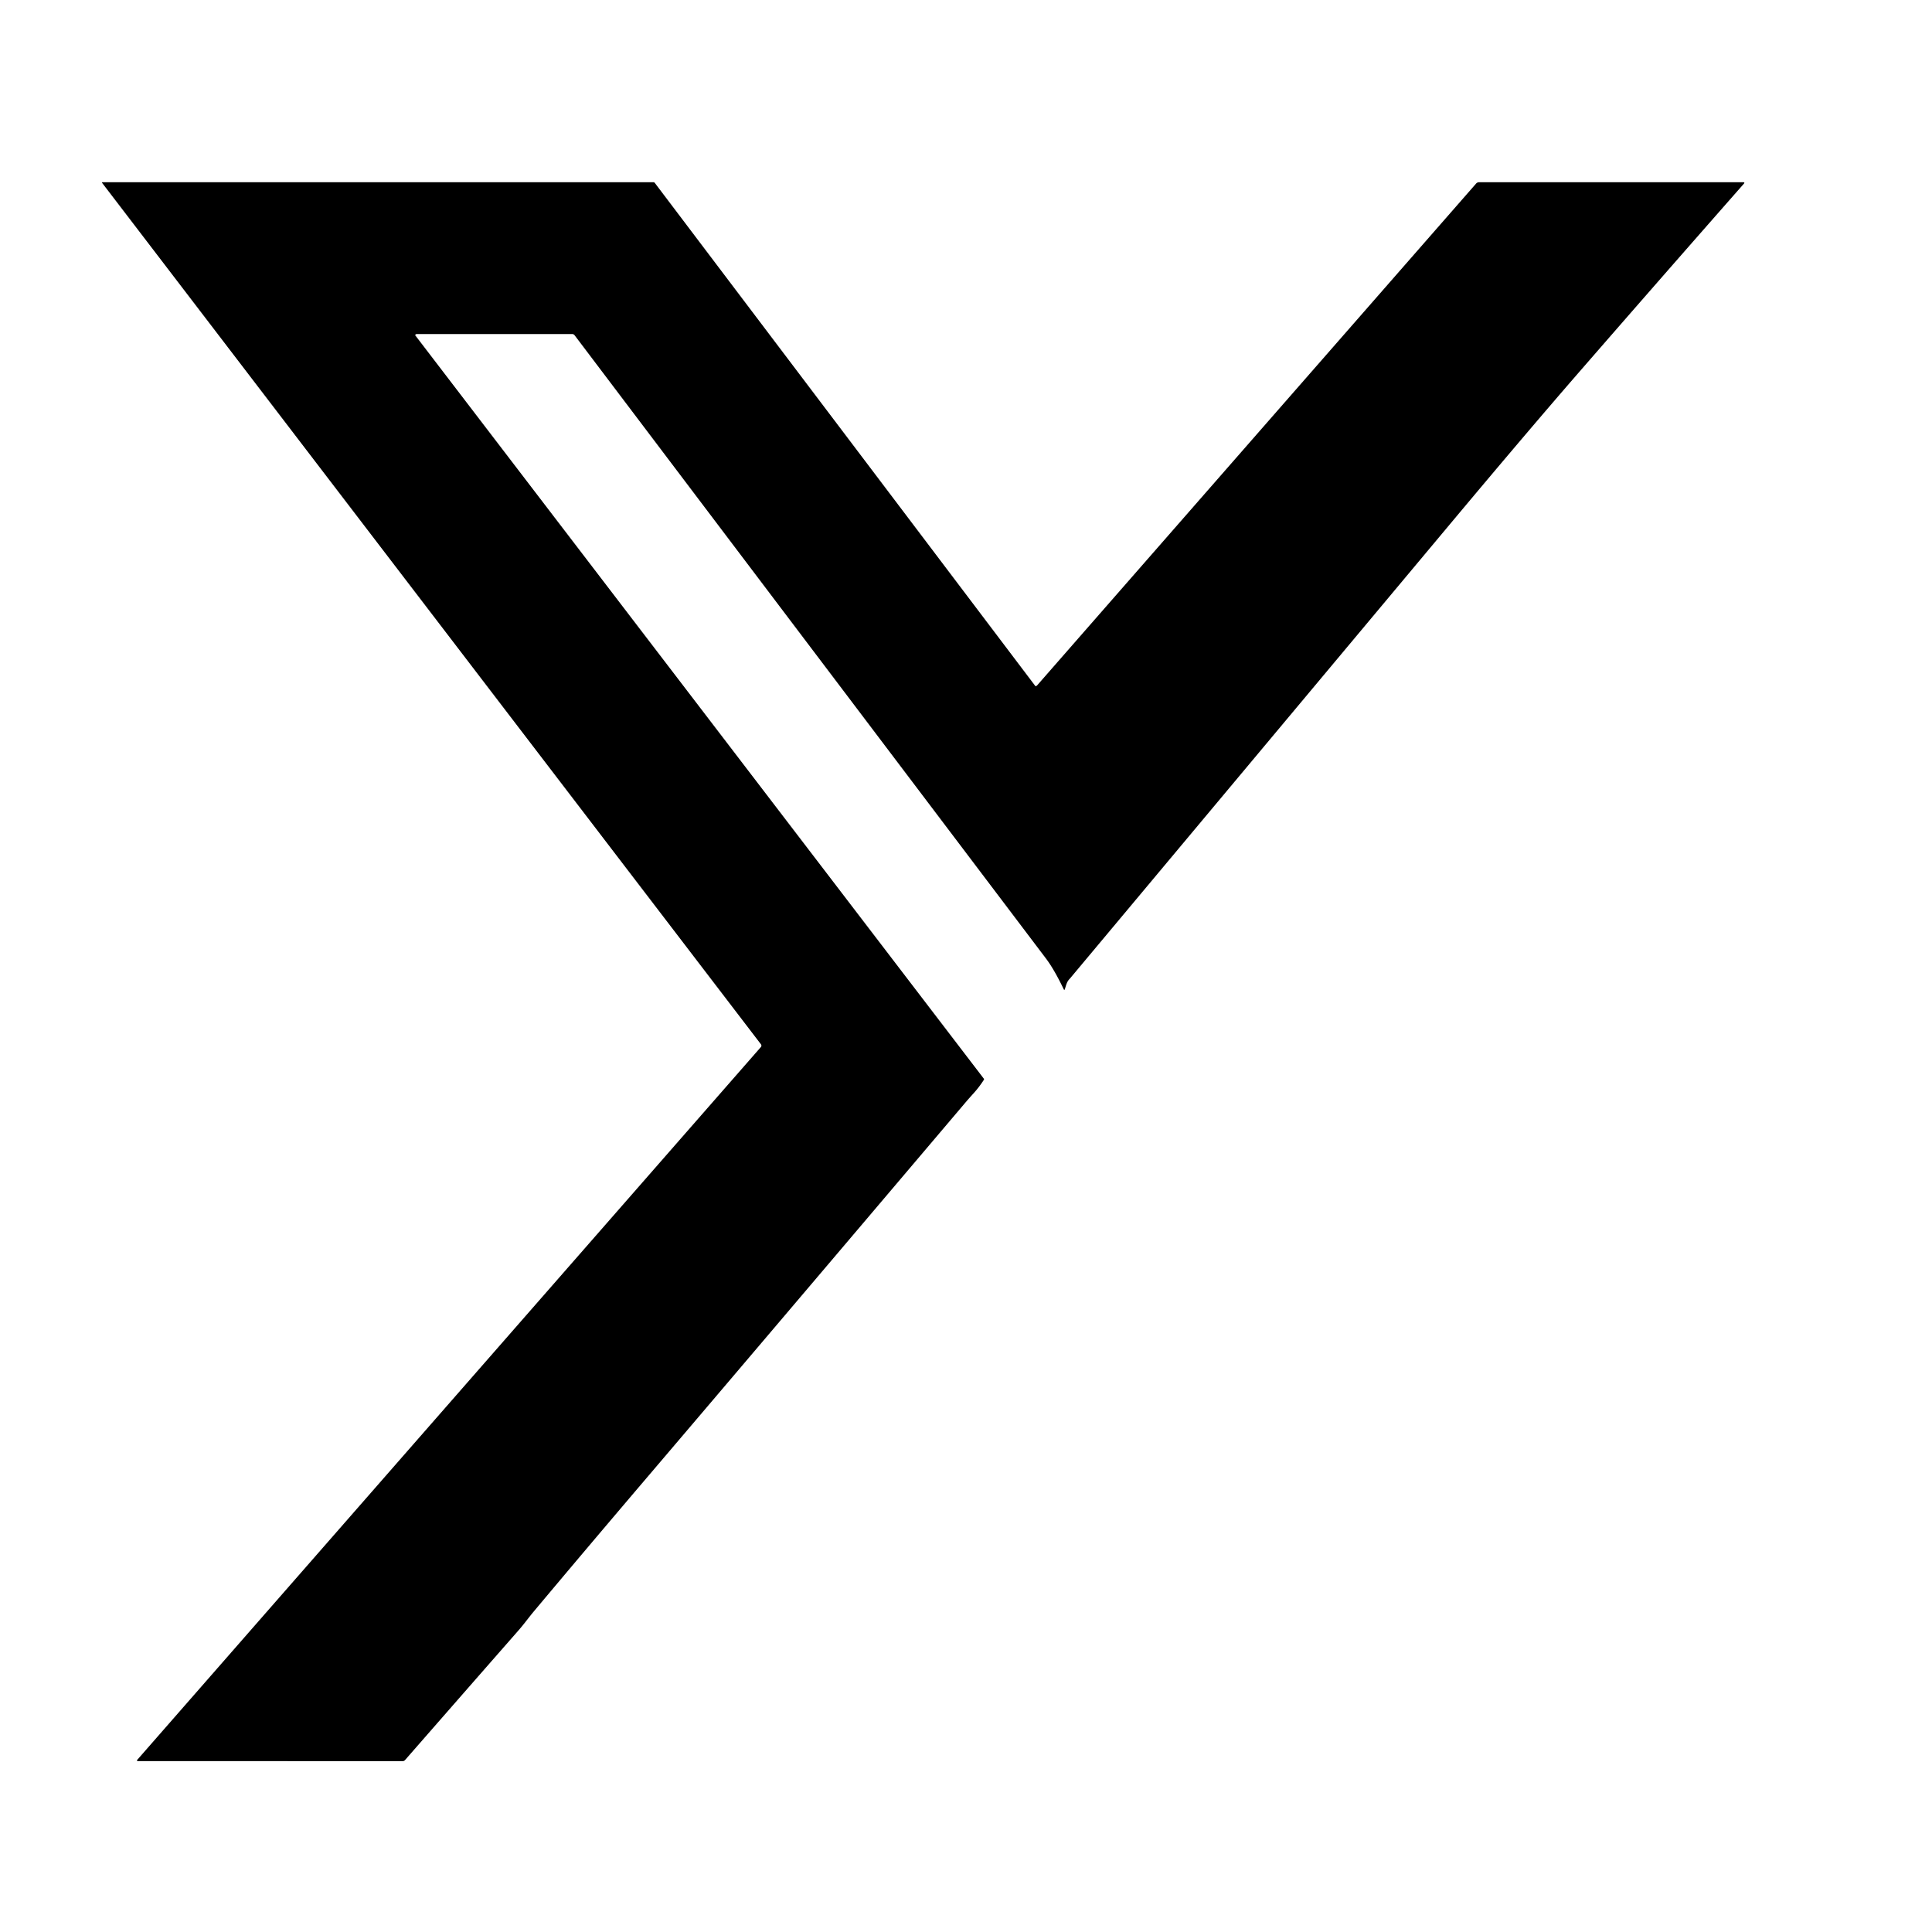 <?xml version="1.0" encoding="UTF-8" standalone="no"?>
<!DOCTYPE svg PUBLIC "-//W3C//DTD SVG 1.1//EN" "http://www.w3.org/Graphics/SVG/1.1/DTD/svg11.dtd">
<svg xmlns="http://www.w3.org/2000/svg" version="1.1" viewBox="0.00 0.00 1023.00 1023.00">
<path fill="#000000" d="
  M 548.67 363.27
  Q 549.03 363.06 549.31 362.74
  Q 665.33 230.12 781.58 97.22
  A 2.14 2.14 0.0 0 1 783.19 96.49
  L 922.99 96.49
  Q 924.07 96.49 923.36 97.31
  Q 880.45 146.09 836.56 196.55
  Q 809.02 228.22 767.66 277.67
  Q 566.46 518.24 566.41 518.29
  C 564.86 519.76 564.49 521.78 563.85 523.74
  Q 563.59 524.54 563.23 523.78
  Q 558.16 513.24 553.81 507.49
  Q 429.06 342.58 304.23 177.49
  A 1.57 1.57 0.0 0 0 302.99 176.88
  Q 262.49 176.91 220.68 176.87
  A 0.92 0.89 11.1 0 0 219.84 177.42
  Q 219.81 177.49 219.86 177.54
  Q 370.64 374.62 520.93 571.15
  A 0.57 0.56 -47.2 0 1 520.95 571.79
  Q 518.44 575.69 515.45 578.98
  Q 512.88 581.81 510.81 584.26
  Q 399.21 715.87 342.25 782.74
  Q 310.50 820.02 282.84 853.04
  C 279.98 856.44 277.56 859.85 274.77 863.04
  Q 244.53 897.55 214.44 931.99
  A 1.63 1.61 20.6 0 1 213.23 932.53
  L 72.91 932.52
  A 0.38 0.38 0.0 0 1 72.63 931.89
  L 402.81 554.50
  Q 403.50 553.72 402.87 552.89
  L 54.05 96.81
  A 0.20 0.20 0.0 0 1 54.21 96.49
  L 346.02 96.49
  A 0.85 0.83 -17.8 0 1 346.70 96.83
  L 548.14 363.16
  A 0.41 0.41 0.0 0 0 548.67 363.27
  Z"
/>
</svg>
